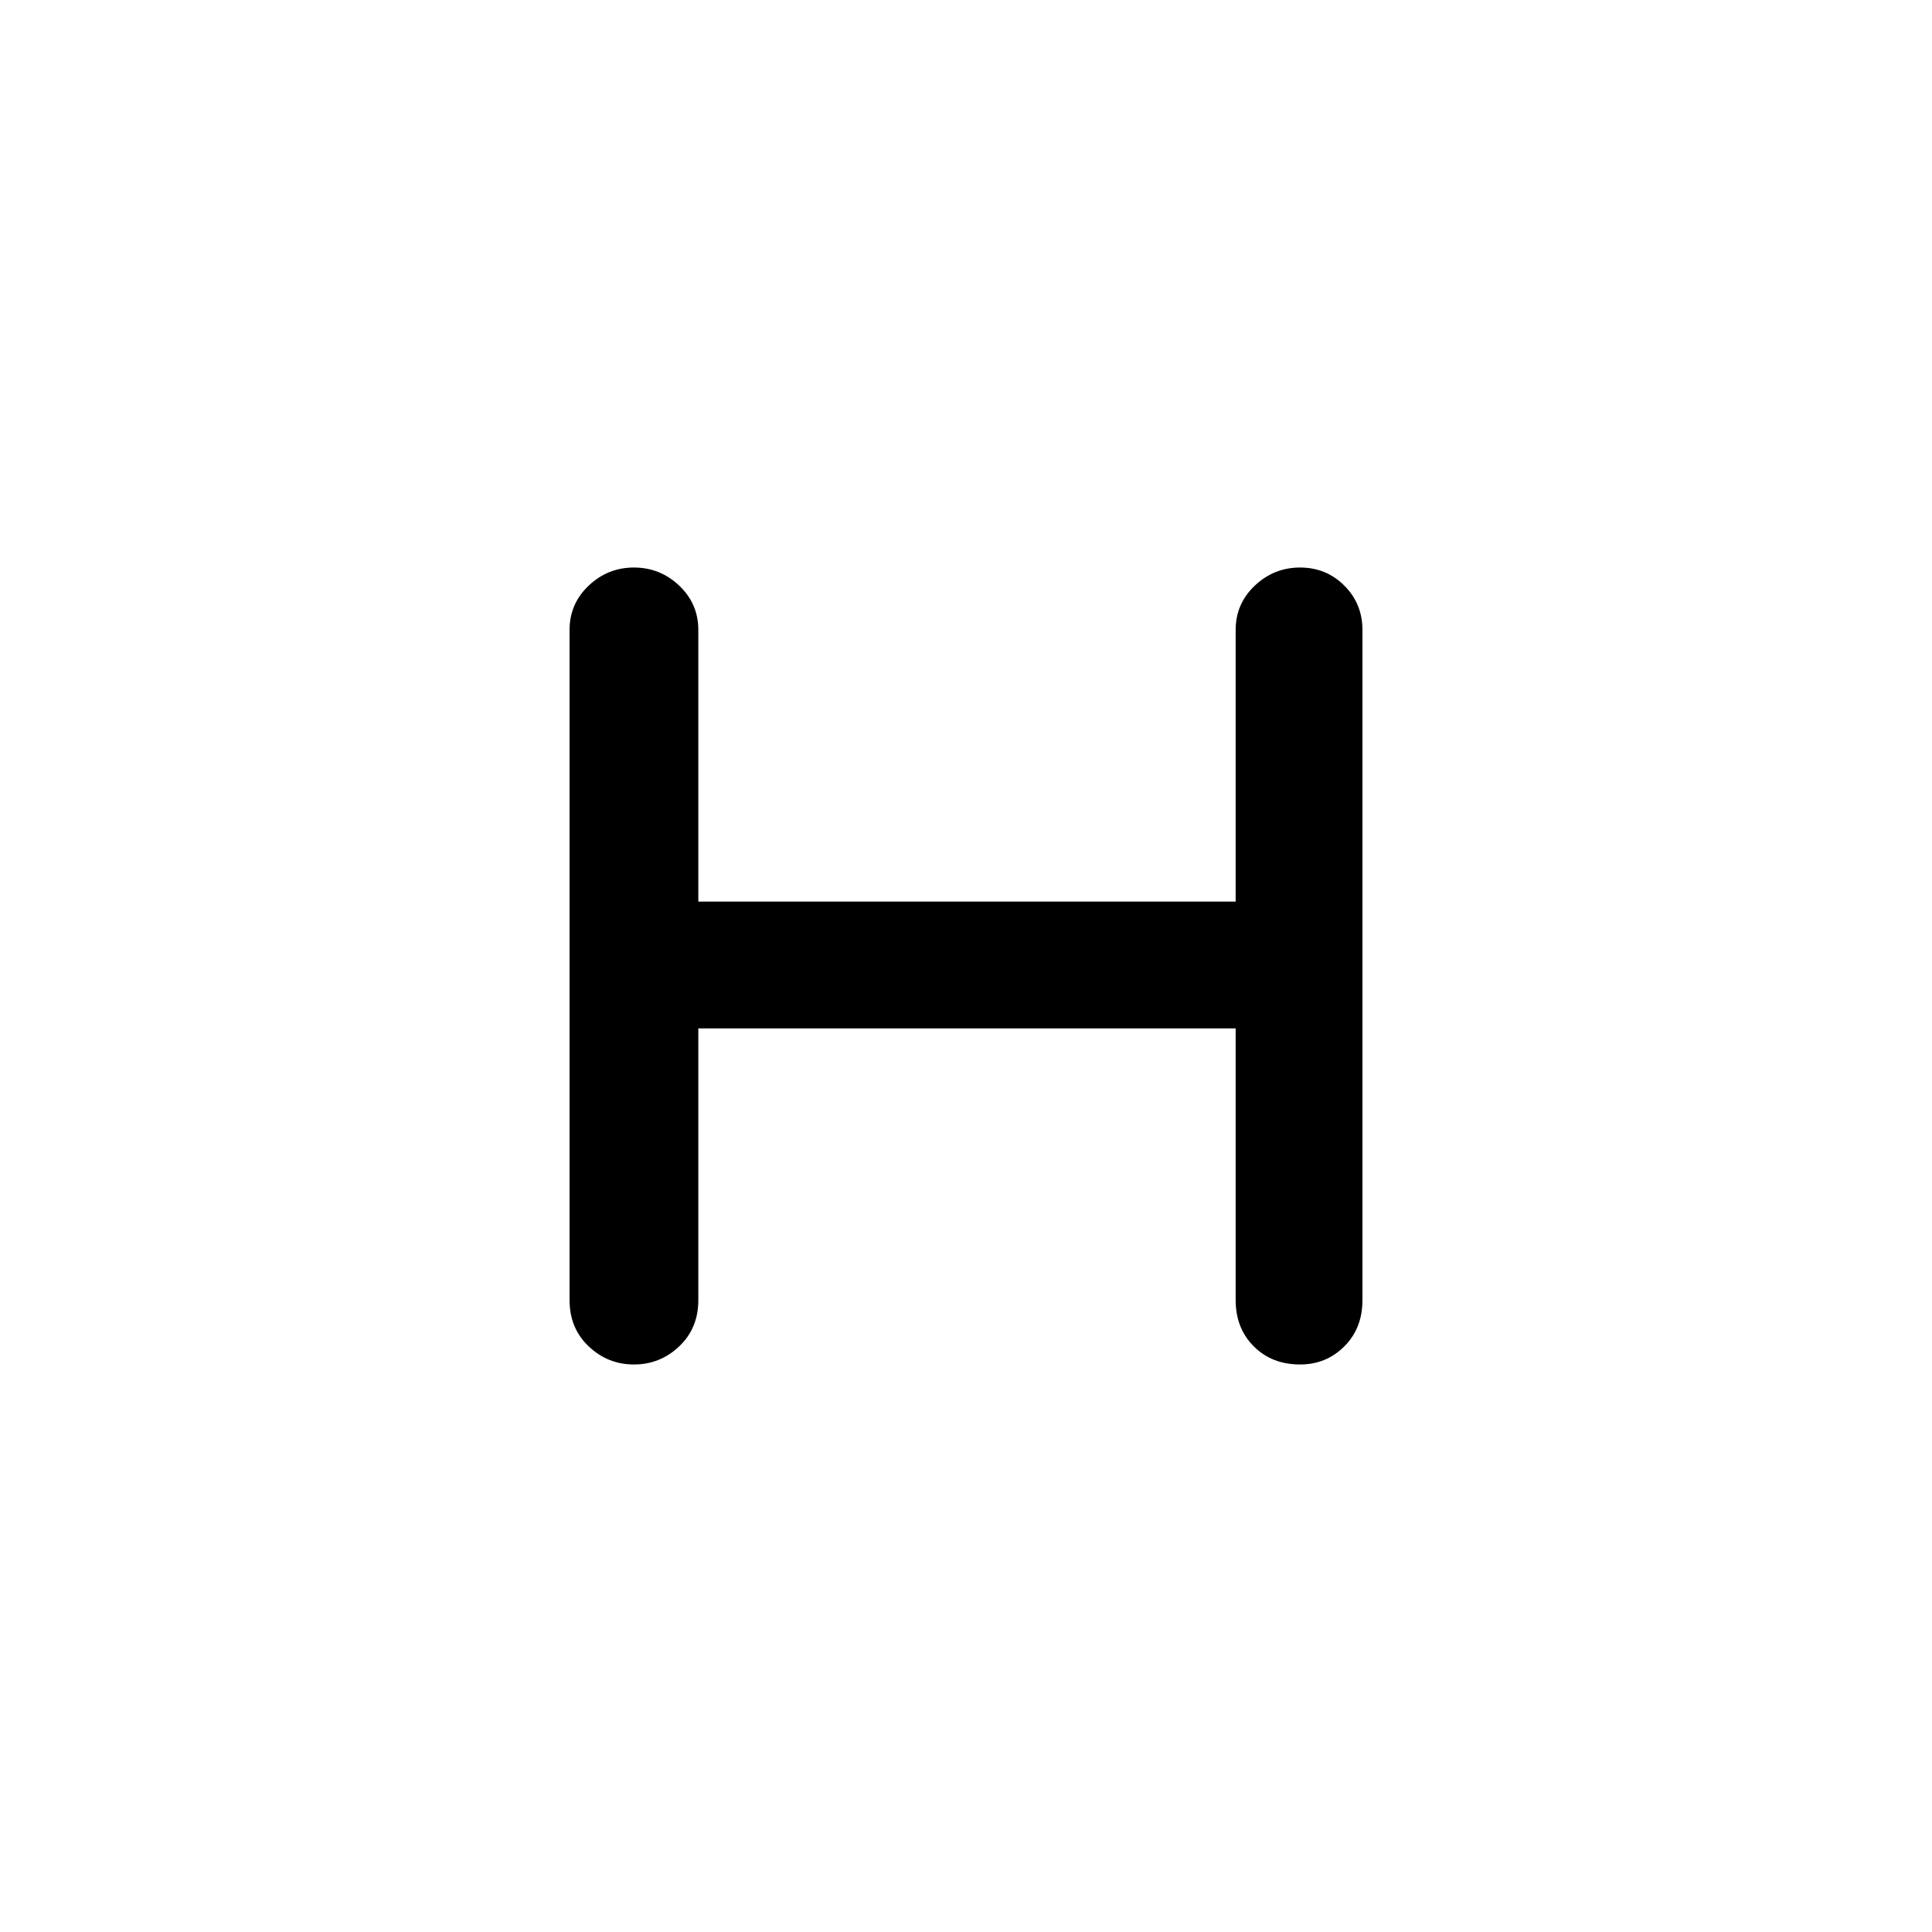 <svg xmlns="http://www.w3.org/2000/svg" height="40" width="40"><path d="M13.125 28.25Q12.583 28.25 12.188 27.875Q11.792 27.5 11.792 26.917V13.042Q11.792 12.5 12.188 12.125Q12.583 11.75 13.125 11.75Q13.667 11.75 14.062 12.125Q14.458 12.5 14.458 13.042V18.667H25.583V13.042Q25.583 12.5 25.979 12.125Q26.375 11.75 26.917 11.75Q27.458 11.75 27.833 12.125Q28.208 12.5 28.208 13.042V26.917Q28.208 27.5 27.833 27.875Q27.458 28.25 26.917 28.25Q26.333 28.25 25.958 27.875Q25.583 27.5 25.583 26.917V21.292H14.458V26.917Q14.458 27.5 14.062 27.875Q13.667 28.25 13.125 28.25Z"/></svg>